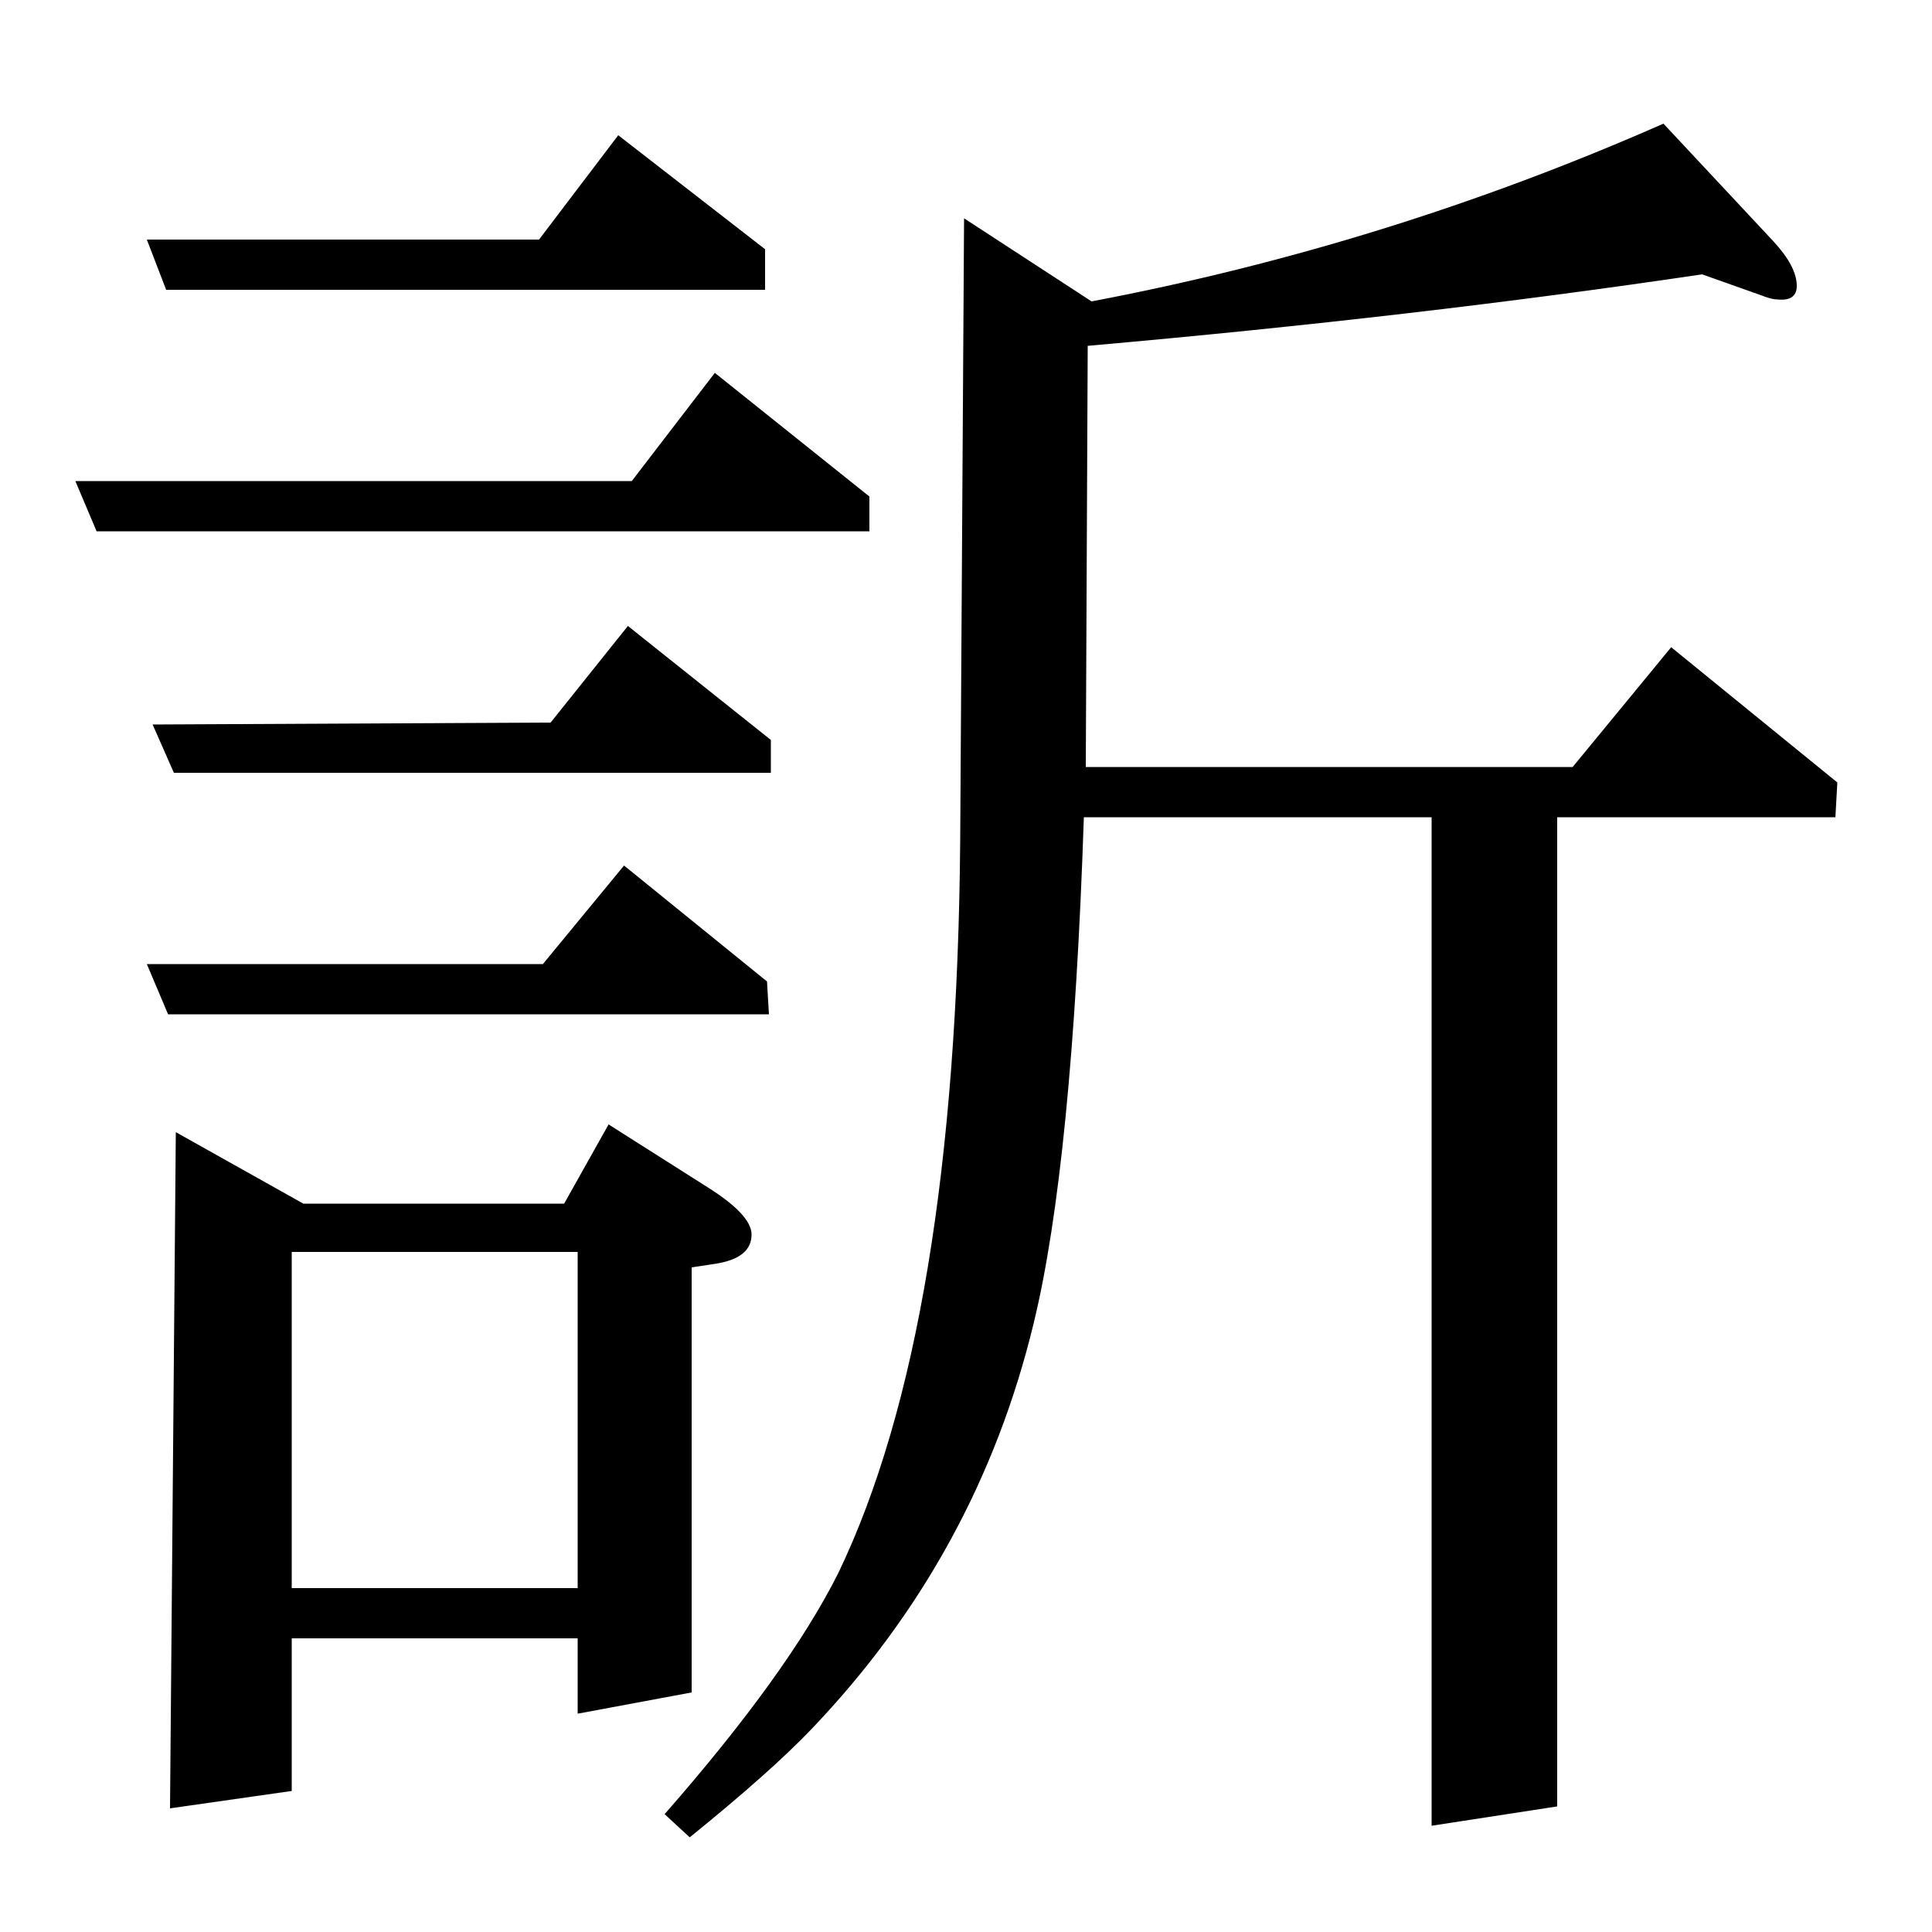 <?xml version="1.0" standalone="no"?>
<!DOCTYPE svg PUBLIC "-//W3C//DTD SVG 1.1//EN" "http://www.w3.org/Graphics/SVG/1.1/DTD/svg11.dtd" >
<svg xmlns="http://www.w3.org/2000/svg" xmlns:xlink="http://www.w3.org/1999/xlink" version="1.1" viewBox="0 -120 1000 1000">
  <g transform="matrix(1 0 0 -1 0 880)">
   <path fill="currentColor"
d="M50 725l-11 26h288l43 56l80 -64v-18h-400zM76 501h205l42 51l74 -60l1 -17h-311zM90 600l-11 25l206 1l40 50l74 -59v-17h-309zM88 64l3 350l66 -37h135l23 41l52 -33q22 -14 22 -24q0 -12 -18 -15l-13 -2v-220l-59 -11v39h-148v-79zM151 352v-174h148v174h-148zM86 850
l-10 26h203l41 54l76 -59v-21h-310zM344 61q64 73 90 125q61 127 63 379l2 322l66 -43q153 29 296 92l57 -61q12 -13 12 -23q0 -8 -10 -7q-3 0 -8 2l-31 11q-148 -22 -318 -37l-1 -218h252l51 62l86 -70l-1 -18h-144v-512l-65 -10v522h-180q-6 -180 -26 -262
q-29 -120 -115 -210q-21 -22 -63 -56z" />
  </g>

</svg>

